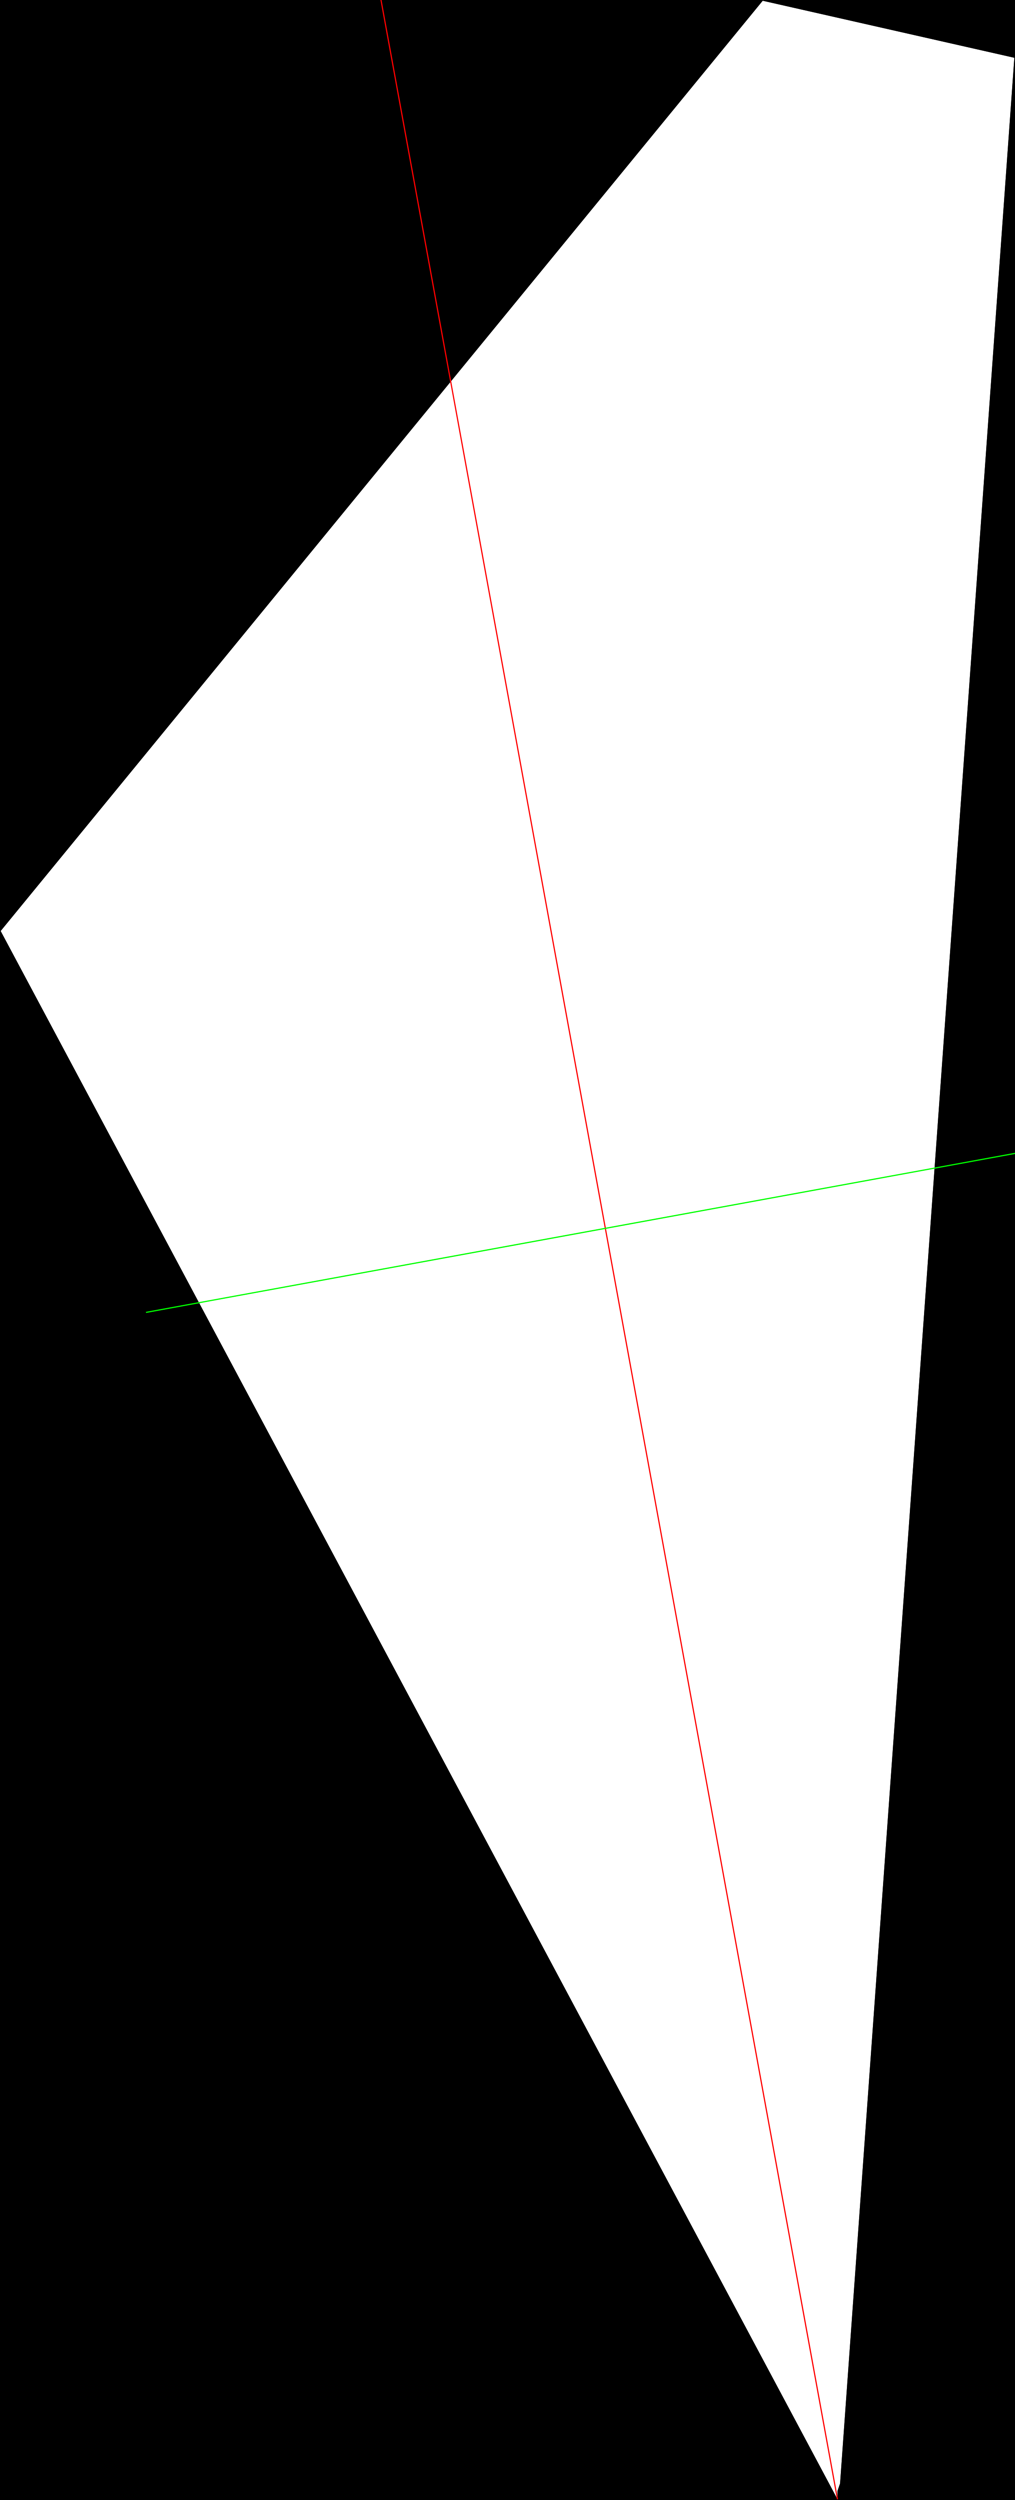 <?xml version="1.0" encoding="utf-8"?>
<!-- Generator: Adobe Illustrator 16.0.0, SVG Export Plug-In . SVG Version: 6.00 Build 0)  -->
<!DOCTYPE svg PUBLIC "-//W3C//DTD SVG 1.1//EN" "http://www.w3.org/Graphics/SVG/1.1/DTD/svg11.dtd">
<svg version="1.1" id="Layer_1" xmlns="http://www.w3.org/2000/svg" xmlns:xlink="http://www.w3.org/1999/xlink" x="0px" y="0px"
	 width="855px" height="2104px" viewBox="0 0 855 2104" enable-background="new 0 0 855 2104" xml:space="preserve">
<rect x="0" y="0" width="855" height="2104" fill="#333333" stroke="none"/>
<path fill="#FFFFFF" d="M705.463,2103.369L0.552,783.533L642.472,0.63l211.975,47.995L707.642,2090.108l-2.18,6.261V2103.369
	L705.463,2103.369z"/>
<path d="M0,0v2104h855V0H0z M707.642,2090.108l-2.18,6.261v7L0.552,783.533L642.472,0.63l211.975,47.995L707.642,2090.108z"/>
<line fill="none" stroke="#FF0000" stroke-miterlimit="10" x1="705.463" y1="2103.369" x2="314.389" y2="-35.832"/>
<line fill="none" stroke="#00FF00" stroke-miterlimit="10" x1="921.653" y1="958.5" x2="123" y2="1104.504"/>
</svg>
